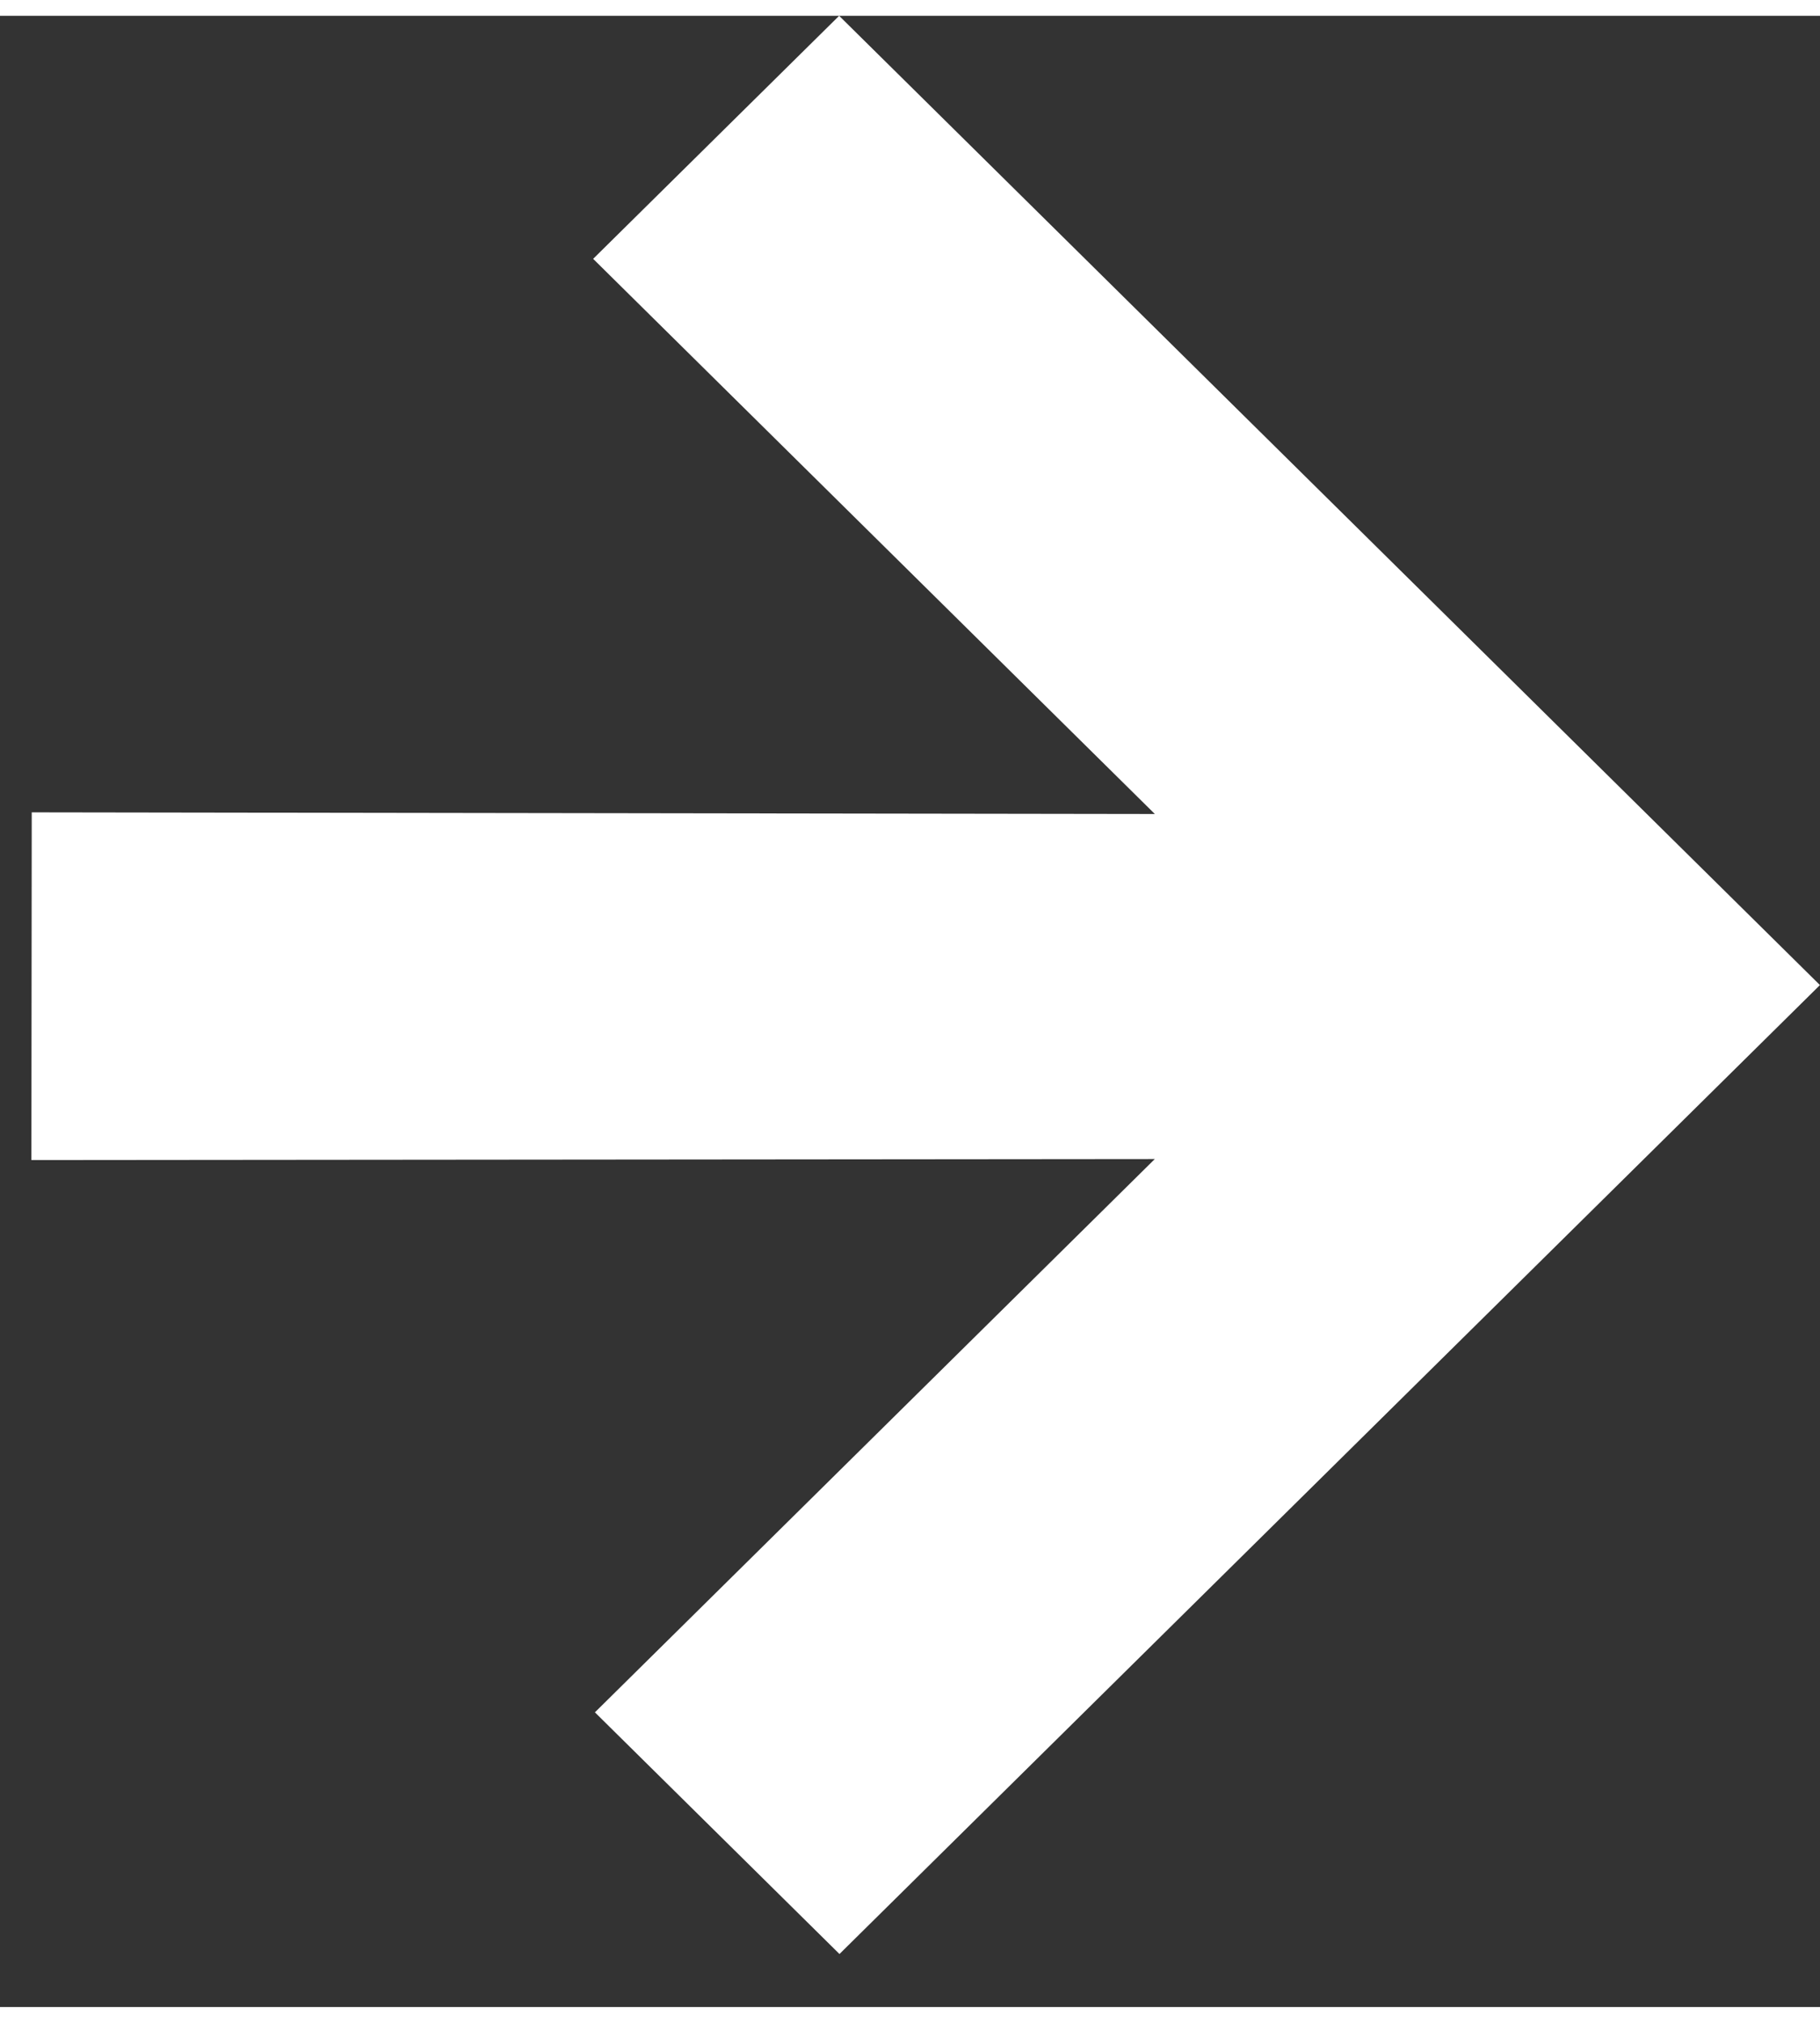 <svg width="27" height="30" viewBox="0 0 32 35" fill="none" xmlns="http://www.w3.org/2000/svg">
<rect x="0" y="0" width="32" height="35" fill="#333333" stroke="none"/>
<path d="M31.998 17.038C26.238 22.729 20.514 28.384 14.76 34.068C13.333 32.658 11.925 31.267 10.46 29.82C13.703 26.617 16.956 23.402 20.304 20.095C13.611 20.101 7.07 20.107 0.552 20.113C0.554 18.018 0.555 16.048 0.558 14.001C7.048 14.011 13.592 14.02 20.305 14.03C16.943 10.707 13.701 7.505 10.429 4.272C11.893 2.826 13.311 1.425 14.754 0C20.495 5.672 26.222 11.329 32 17.038H31.998Z" fill="white"/>
</svg>
